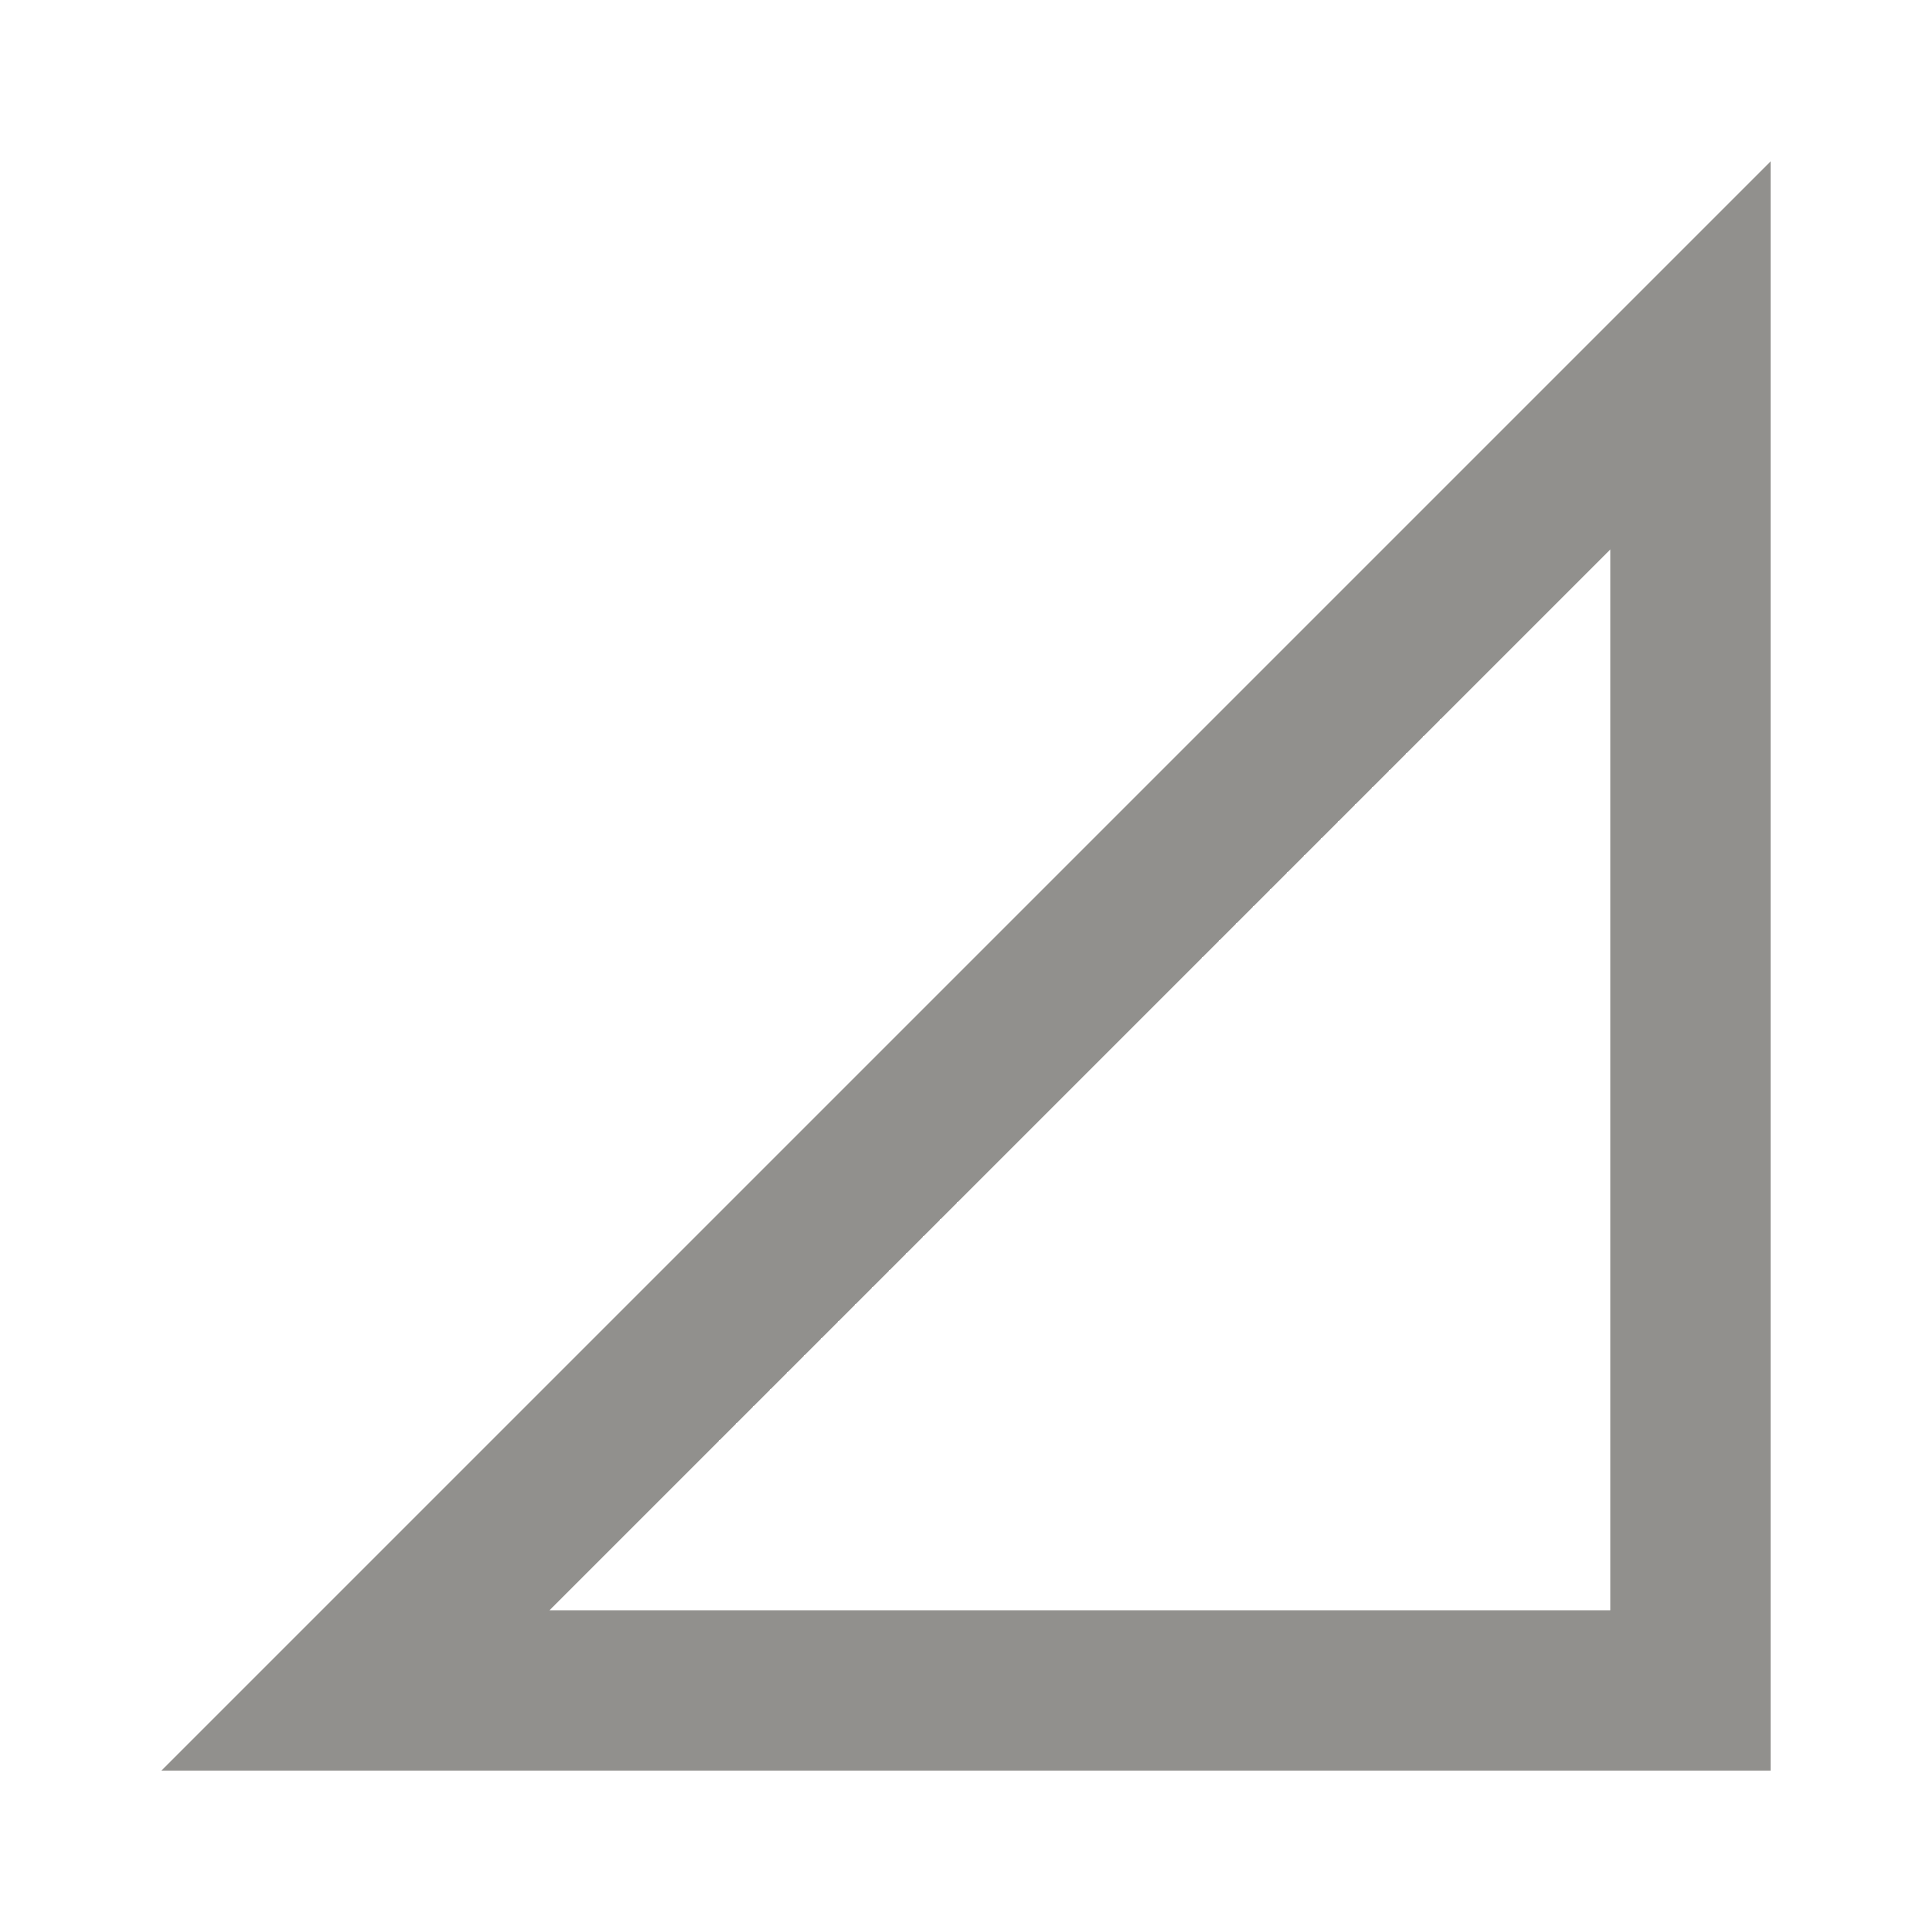 <!-- Generated by IcoMoon.io -->
<svg version="1.1" xmlns="http://www.w3.org/2000/svg" width="280" height="280" viewBox="0 0 280 280">
<title>mt-signal_cellular_null</title>
<path fill="#91908d" d="M233.333 79.683v153.65h-153.65l153.65-153.65zM256.667 23.333l-233.333 233.333h233.333v-233.333z"></path>
</svg>
